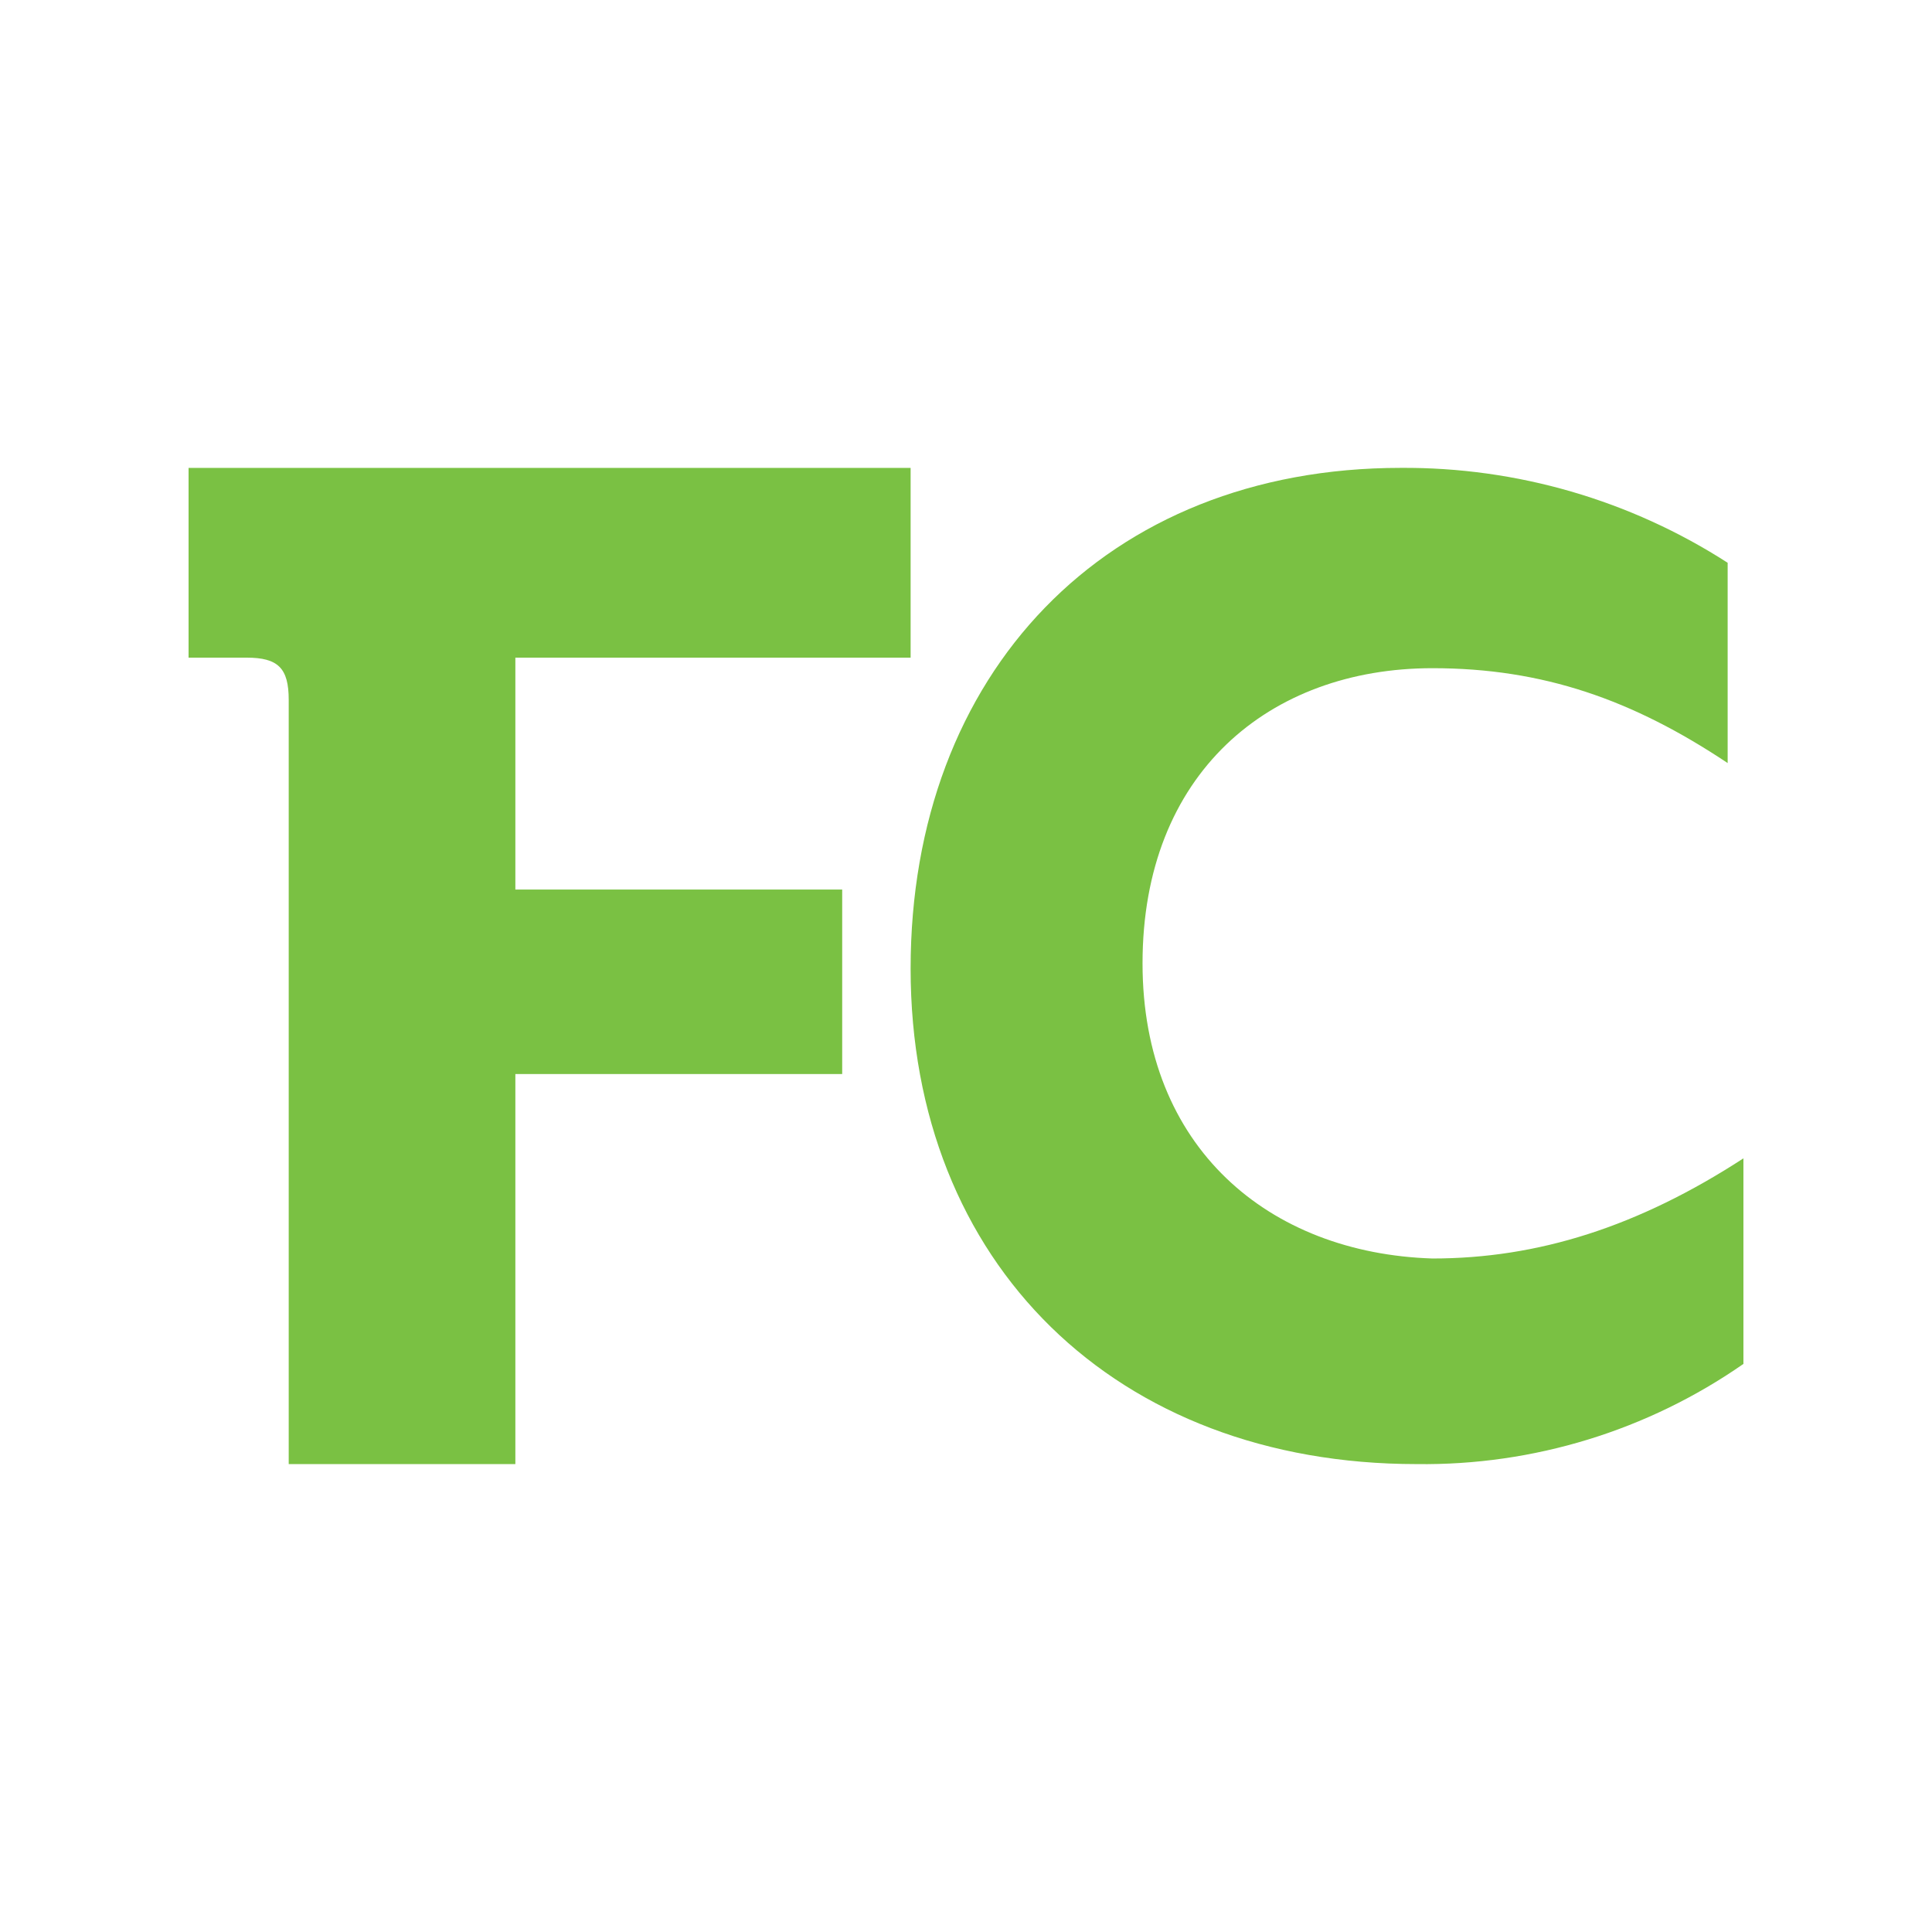<svg width="48" height="48" viewBox="0 0 48 48" fill="none" xmlns="http://www.w3.org/2000/svg">
<path d="M4.685 16.339H6.126C6.911 16.339 7.173 16.601 7.173 17.387V36.375H12.804V26.684H20.924V22.101H12.804V16.339H22.624V11.625H4.685V16.339Z" fill="#7AC143"/>
<path d="M28.386 23.934C28.386 19.22 31.529 16.601 35.59 16.601C38.34 16.601 40.566 17.387 42.923 18.958V13.982C40.503 12.424 37.681 11.605 34.803 11.624C27.47 11.624 22.624 16.732 22.624 24.065C22.624 31.398 27.732 36.375 35.196 36.375C38.095 36.413 40.934 35.543 43.315 33.886V28.779C40.696 30.481 38.207 31.267 35.588 31.267C31.529 31.137 28.386 28.517 28.386 23.934Z" fill="#7AC143"/>
</svg>
